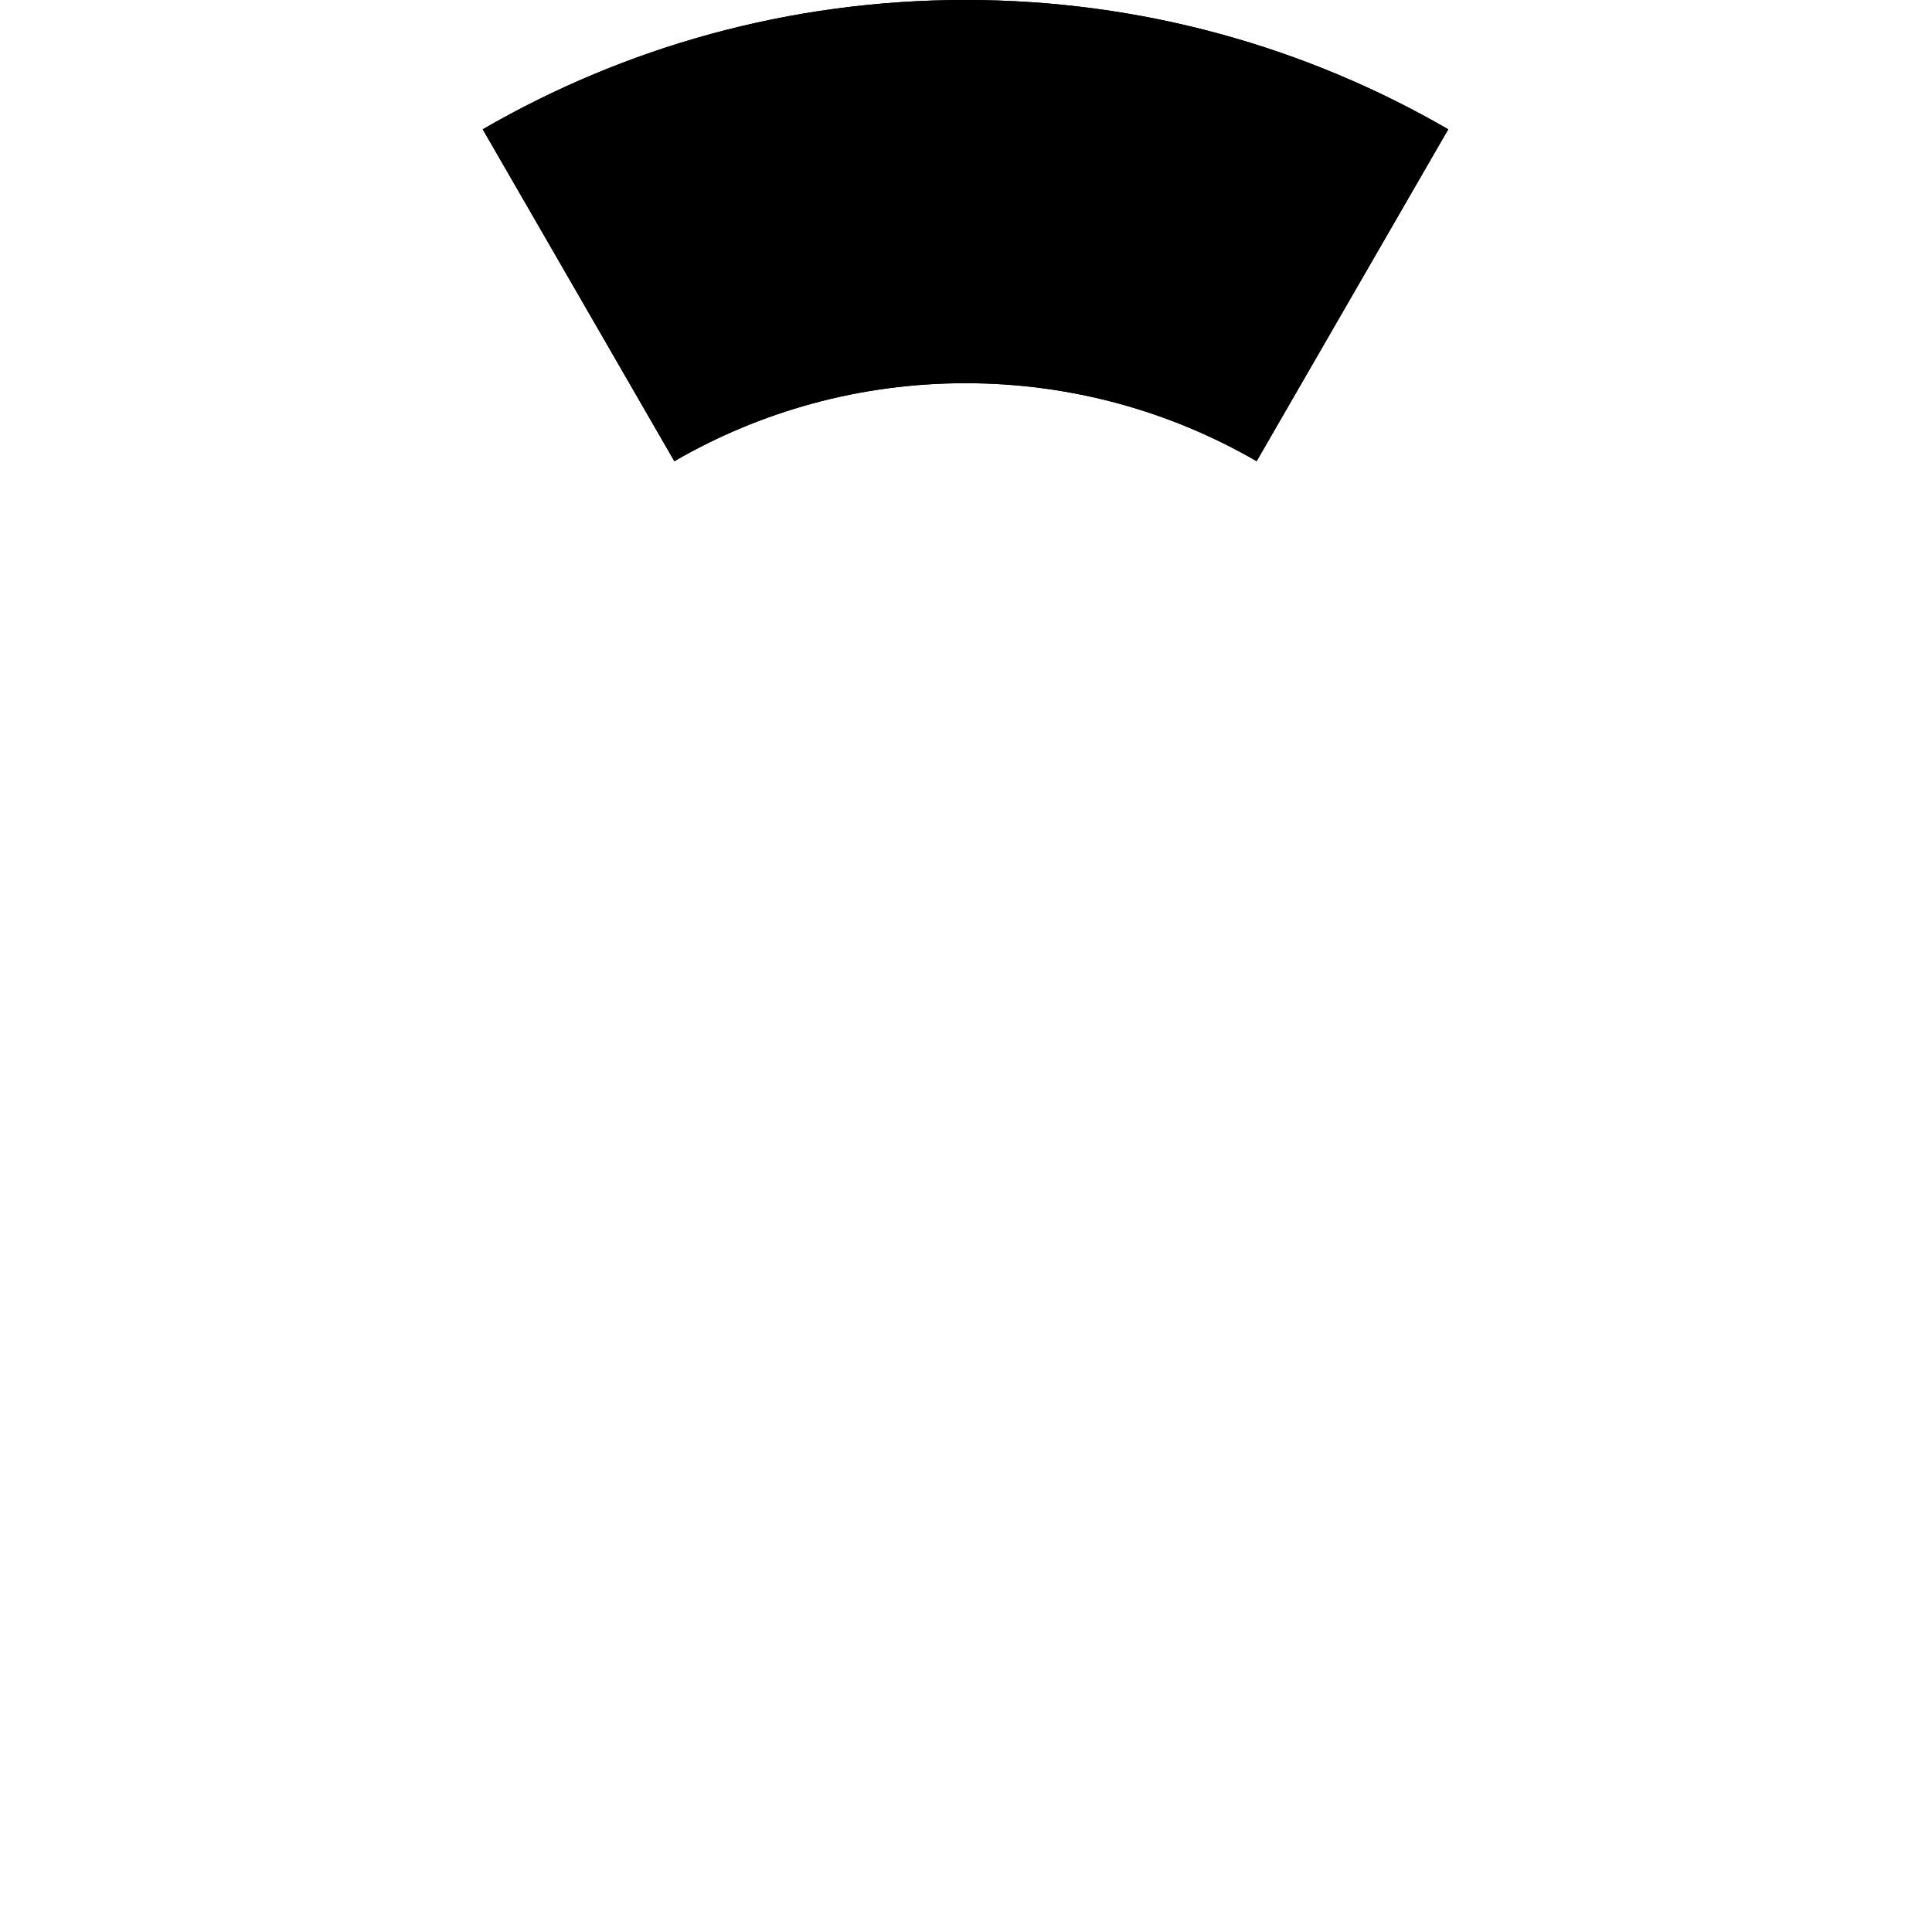 <?xml version="1.0" encoding="UTF-8" standalone="no"?>
<!DOCTYPE svg PUBLIC "-//W3C//DTD SVG 1.1//EN" "http://www.w3.org/Graphics/SVG/1.1/DTD/svg11.dtd">
<svg width="100%" height="100%" viewBox="0 0 1417 1417" version="1.1" style="fill-rule:evenodd;clip-rule:evenodd;stroke-linejoin:round;stroke-miterlimit:2;">
    <g id="option-6" transform="matrix(1.158,0,0,1.158,-112.128,-112.128)">
        <path d="M523.932,388.94L402.564,178.726C492.535,126.631 596.978,96.804 708.333,96.804C819.688,96.804 924.131,126.631 1014.1,178.726L892.735,388.94C838.476,357.523 775.489,339.535 708.333,339.535C641.178,339.535 578.191,357.523 523.932,388.94Z"/>
        <path d="M523.932,388.94L402.564,178.726C492.535,126.631 596.978,96.804 708.333,96.804C819.688,96.804 924.131,126.631 1014.1,178.726L892.735,388.94C838.476,357.523 775.489,339.535 708.333,339.535C641.178,339.535 578.191,357.523 523.932,388.94ZM526.595,379.164C580.475,349.332 642.436,332.341 708.333,332.341C774.231,332.341 836.192,349.332 890.072,379.164C890.072,379.164 1004.26,181.388 1004.26,181.388C916.773,132.114 815.81,103.998 708.333,103.998C600.856,103.998 499.894,132.114 412.409,181.388L526.595,379.164Z"/>
    </g>
</svg>
